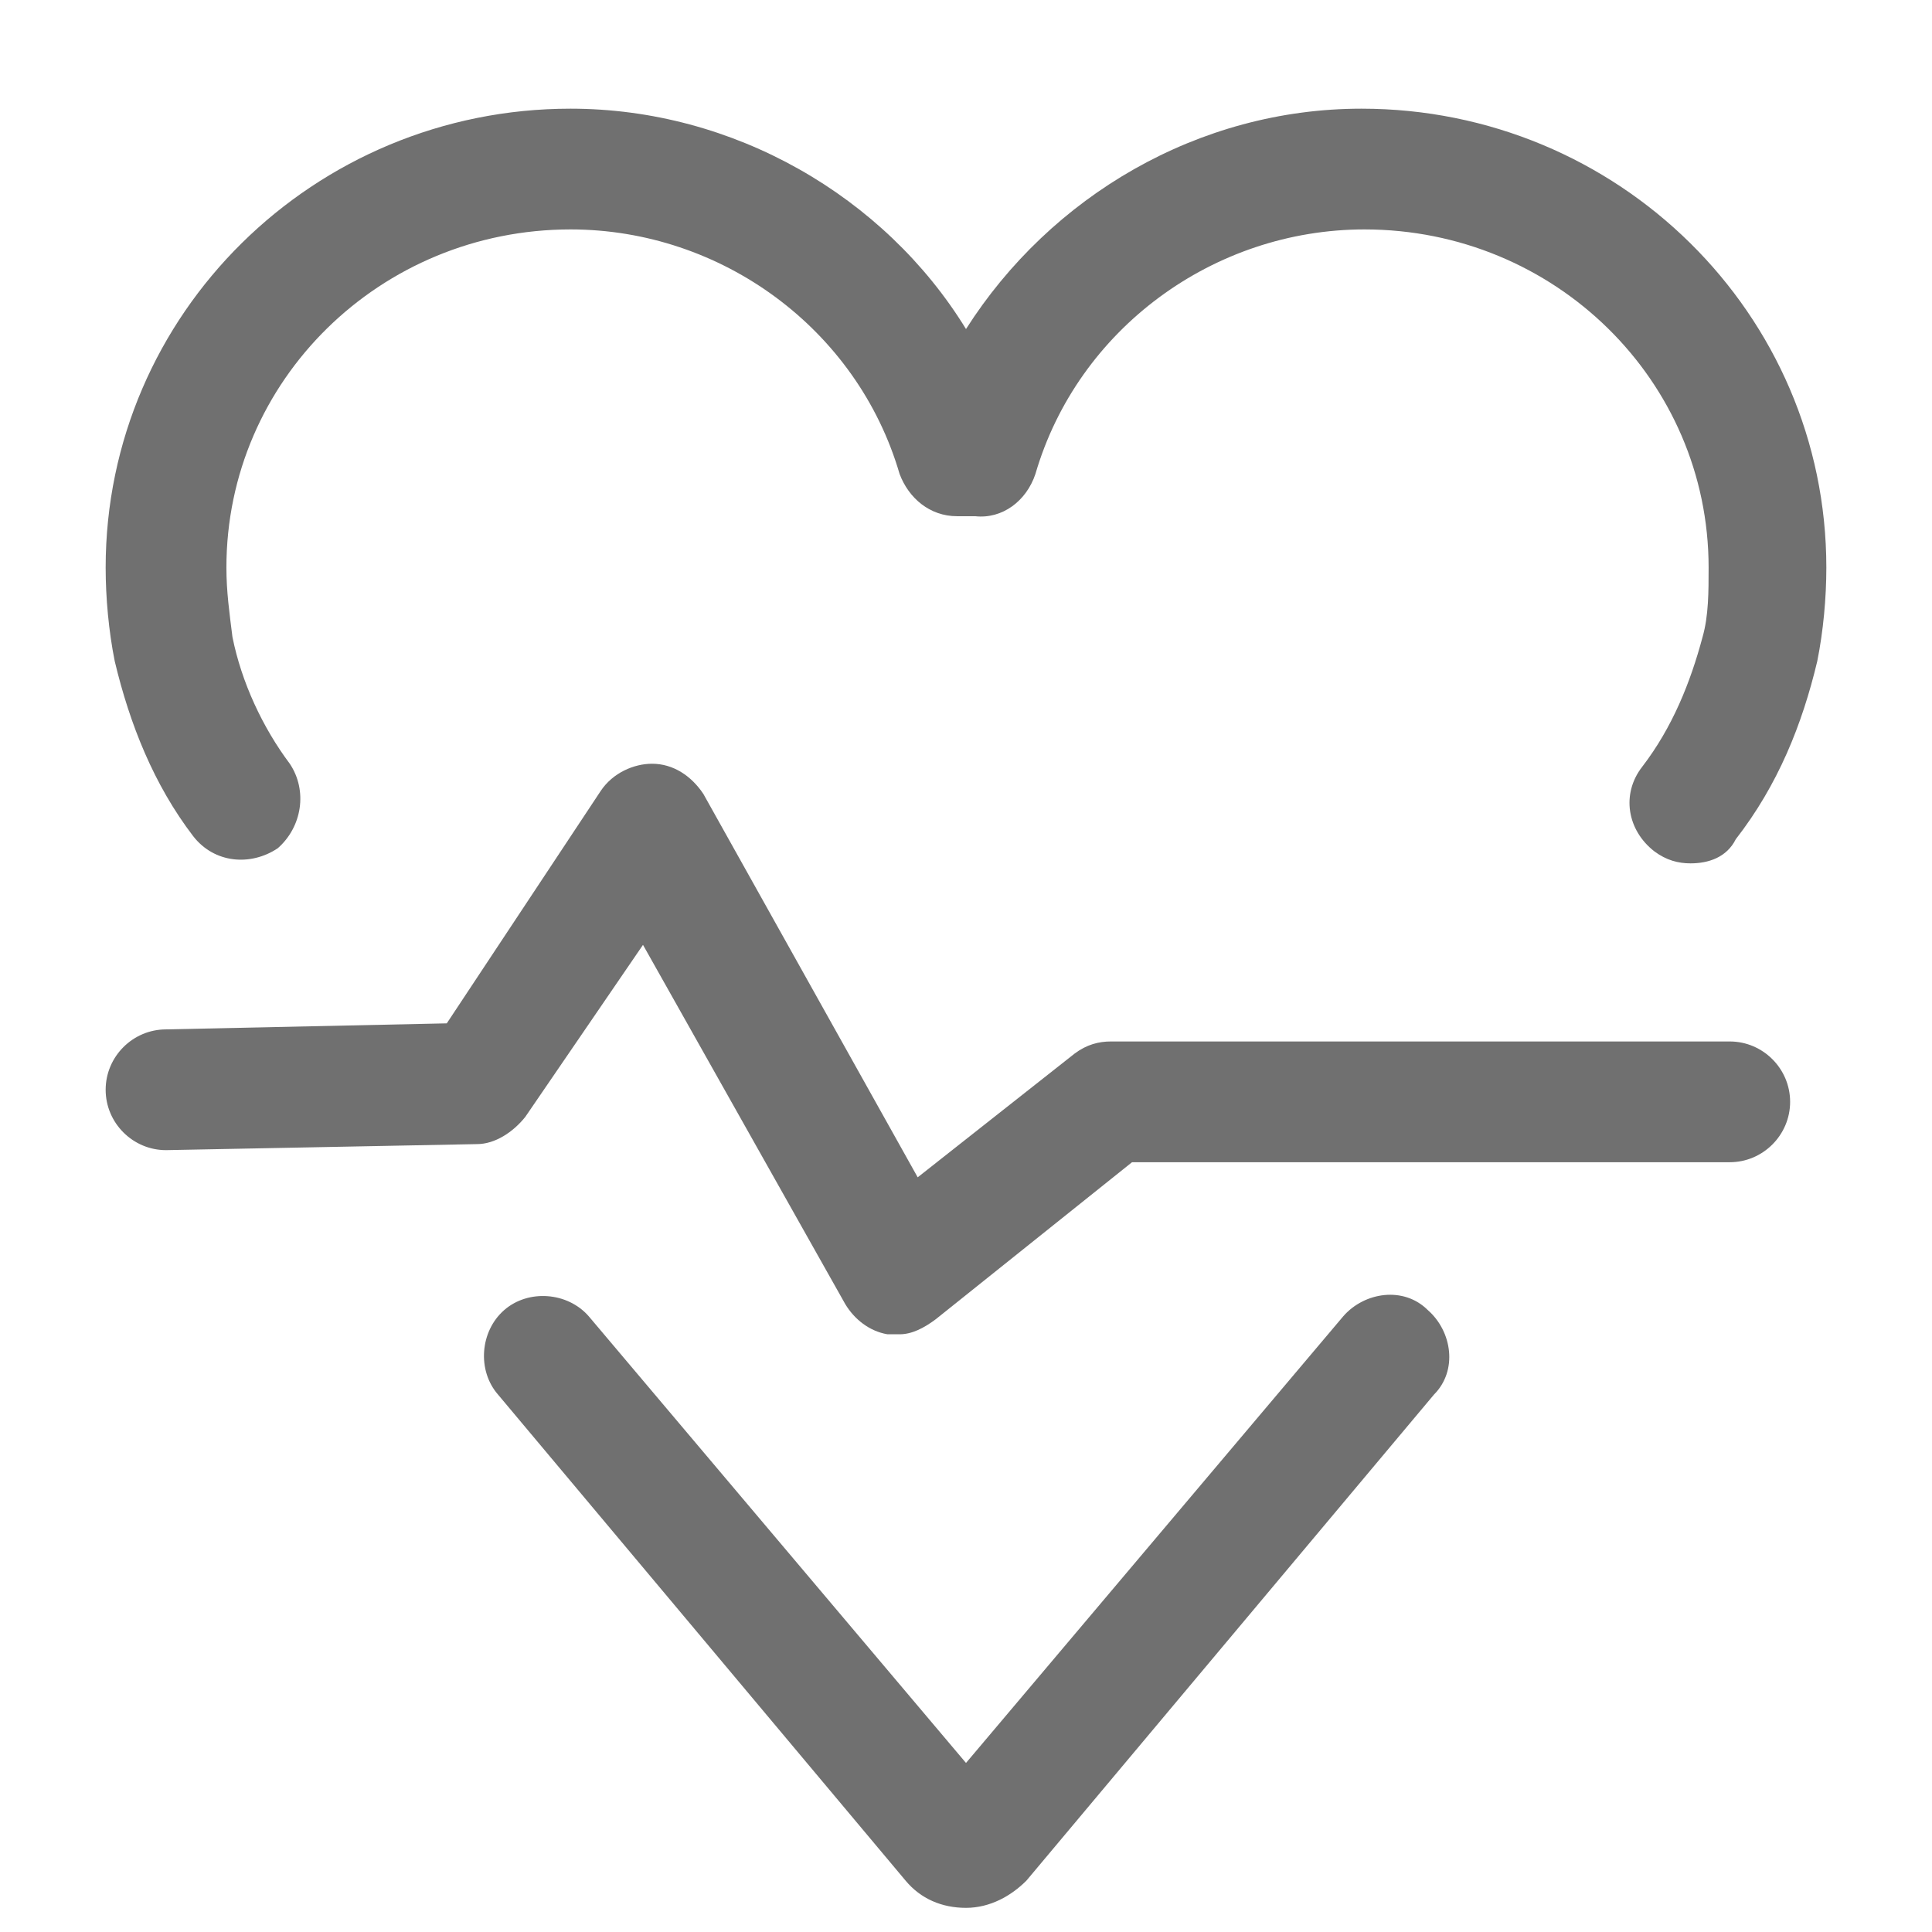 <?xml version="1.0" standalone="no"?><!DOCTYPE svg PUBLIC "-//W3C//DTD SVG 1.1//EN" "http://www.w3.org/Graphics/SVG/1.1/DTD/svg11.dtd"><svg t="1604235728679" class="icon" viewBox="0 0 1024 1024" version="1.1" xmlns="http://www.w3.org/2000/svg" p-id="9214" width="32" height="32" xmlns:xlink="http://www.w3.org/1999/xlink"><defs><style type="text/css"></style></defs><path d="M512 1011.2c-12.8 0-24-4.8-32-14.4L264 739.2c-11.2-12.8-9.6-33.6 3.2-44.8 12.8-11.2 33.6-9.6 44.8 3.2L512 934.4l200-236.8c11.2-12.8 32-16 44.8-3.2 12.8 11.2 16 32 3.2 44.8L544 996.8c-8 8-19.2 14.4-32 14.4z m-17.6-56zM896 457.6c-6.4 0-12.8-1.6-19.2-6.4-14.4-11.2-17.6-30.4-6.4-44.8 16-20.8 25.6-44.8 32-68.8 3.2-11.2 3.2-24 3.2-36.8 0-99.2-81.6-179.2-182.4-179.2-80 0-152 52.8-174.4 129.6-4.8 14.4-17.6 24-32 22.4h-9.6c-14.4 0-25.6-9.6-30.4-22.4-22.4-76.8-94.4-129.6-174.4-129.6-100.8 0-182.4 80-182.4 179.2 0 12.8 1.6 24 3.2 36.8 4.8 24 16 48 30.4 67.2 9.6 14.4 6.4 33.6-6.4 44.8-14.4 9.6-33.6 8-44.8-6.4C81.6 416 68.8 384 60.8 350.4c-3.2-16-4.8-33.6-4.8-49.6 0-134.4 110.4-243.2 246.4-243.2 86.4 0 166.4 46.4 209.6 116.8 44.8-70.4 123.2-116.8 209.6-116.8 136 0 246.4 108.8 246.4 243.2 0 16-1.6 33.6-4.8 49.6-8 33.6-20.8 65.6-43.2 94.4-4.8 9.6-14.4 12.8-24 12.8z" fill="#707070" p-id="9215"></path><path d="M476.8 707.2h-6.4c-9.6-1.6-17.6-8-22.4-16l-107.2-190.4-62.4 91.2c-6.4 8-16 14.4-25.6 14.4l-164.8 3.2c-17.6 0-32-14.4-32-32s14.4-32 32-32l148.8-3.2 81.6-123.2c6.4-9.6 17.6-14.4 27.2-14.4 11.2 0 20.8 6.4 27.2 16L486.4 624l83.2-65.6c6.4-4.8 12.8-6.4 19.2-6.4h328c17.6 0 32 14.4 32 32s-14.4 32-32 32H600L496 699.2c-6.4 4.8-12.8 8-19.2 8z" fill="#707070" p-id="9216"></path></svg>